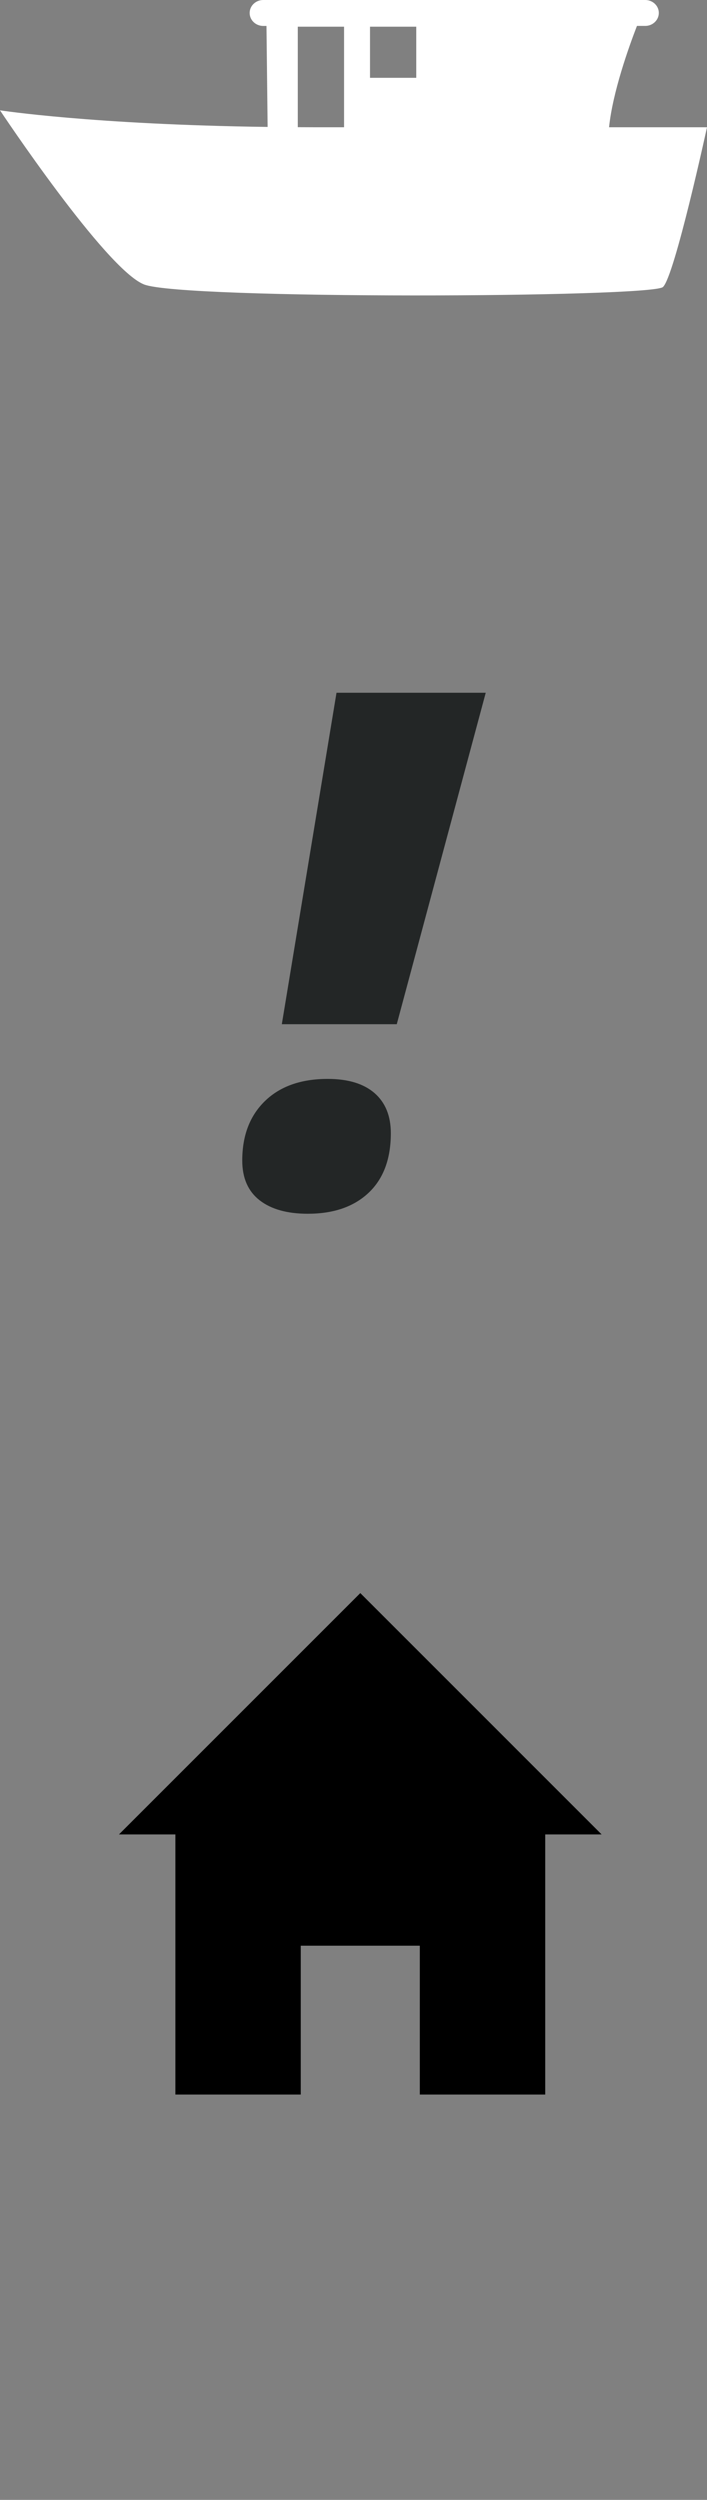 <?xml version="1.0" encoding="utf-8"?>
<!-- Generator: Adobe Illustrator 16.0.3, SVG Export Plug-In . SVG Version: 6.00 Build 0)  -->
<!DOCTYPE svg PUBLIC "-//W3C//DTD SVG 1.1//EN" "http://www.w3.org/Graphics/SVG/1.1/DTD/svg11.dtd">
<svg version="1.1" id="Layer_1" xmlns="http://www.w3.org/2000/svg" xmlns:xlink="http://www.w3.org/1999/xlink" x="0px" y="0px"
	 width="26px" height="91.931px" viewBox="0 0 26 91.931" enable-background="new 0 0 26 91.931" xml:space="preserve">
<rect x="0" y="0" width="26" height="91.931" fill="#808080" stroke="none"/>
<path fill="#FFFFFF" d="M22.398,4.68c0.134-1.292,0.719-2.932,1.026-3.727h0.306c0.274,0,0.498-0.215,0.498-0.477
	C24.229,0.215,24.005,0,23.73,0H9.68C9.405,0,9.181,0.214,9.181,0.477c0,0.263,0.224,0.477,0.499,0.477H9.8l0.042,3.714
	C3.391,4.583,0,4.057,0,4.057s3.881,5.842,5.296,6.403c1.415,0.562,18.657,0.485,19.084,0.095C24.809,10.163,26,4.68,26,4.68
	S24.615,4.68,22.398,4.68z M13.607,0.982h1.701v1.88h-1.701V0.982z M10.951,4.677V0.982h1.702V4.68c-0.35,0-0.701,0-1.056,0
	C11.379,4.68,11.165,4.679,10.951,4.677z"/>
<g>
	<path fill="#232626" d="M8.909,42.677c0-0.919,0.279-1.648,0.837-2.189s1.328-0.812,2.306-0.812c0.748,0,1.321,0.175,1.722,0.522
		c0.398,0.348,0.599,0.839,0.599,1.475c0,0.945-0.272,1.676-0.817,2.191c-0.546,0.515-1.292,0.771-2.237,0.771
		c-0.756,0-1.346-0.165-1.771-0.495C9.122,43.808,8.909,43.322,8.909,42.677z M14.591,37.665h-4.227l2.011-12.189h5.488
		L14.591,37.665z"/>
</g>
<polygon points="22.125,67.46 13.25,58.585 4.375,67.46 6.45,67.46 6.45,77.026 11.06,77.026 11.06,71.552 15.439,71.552 
	15.439,77.026 20.051,77.026 20.051,67.46 "/>
</svg>
